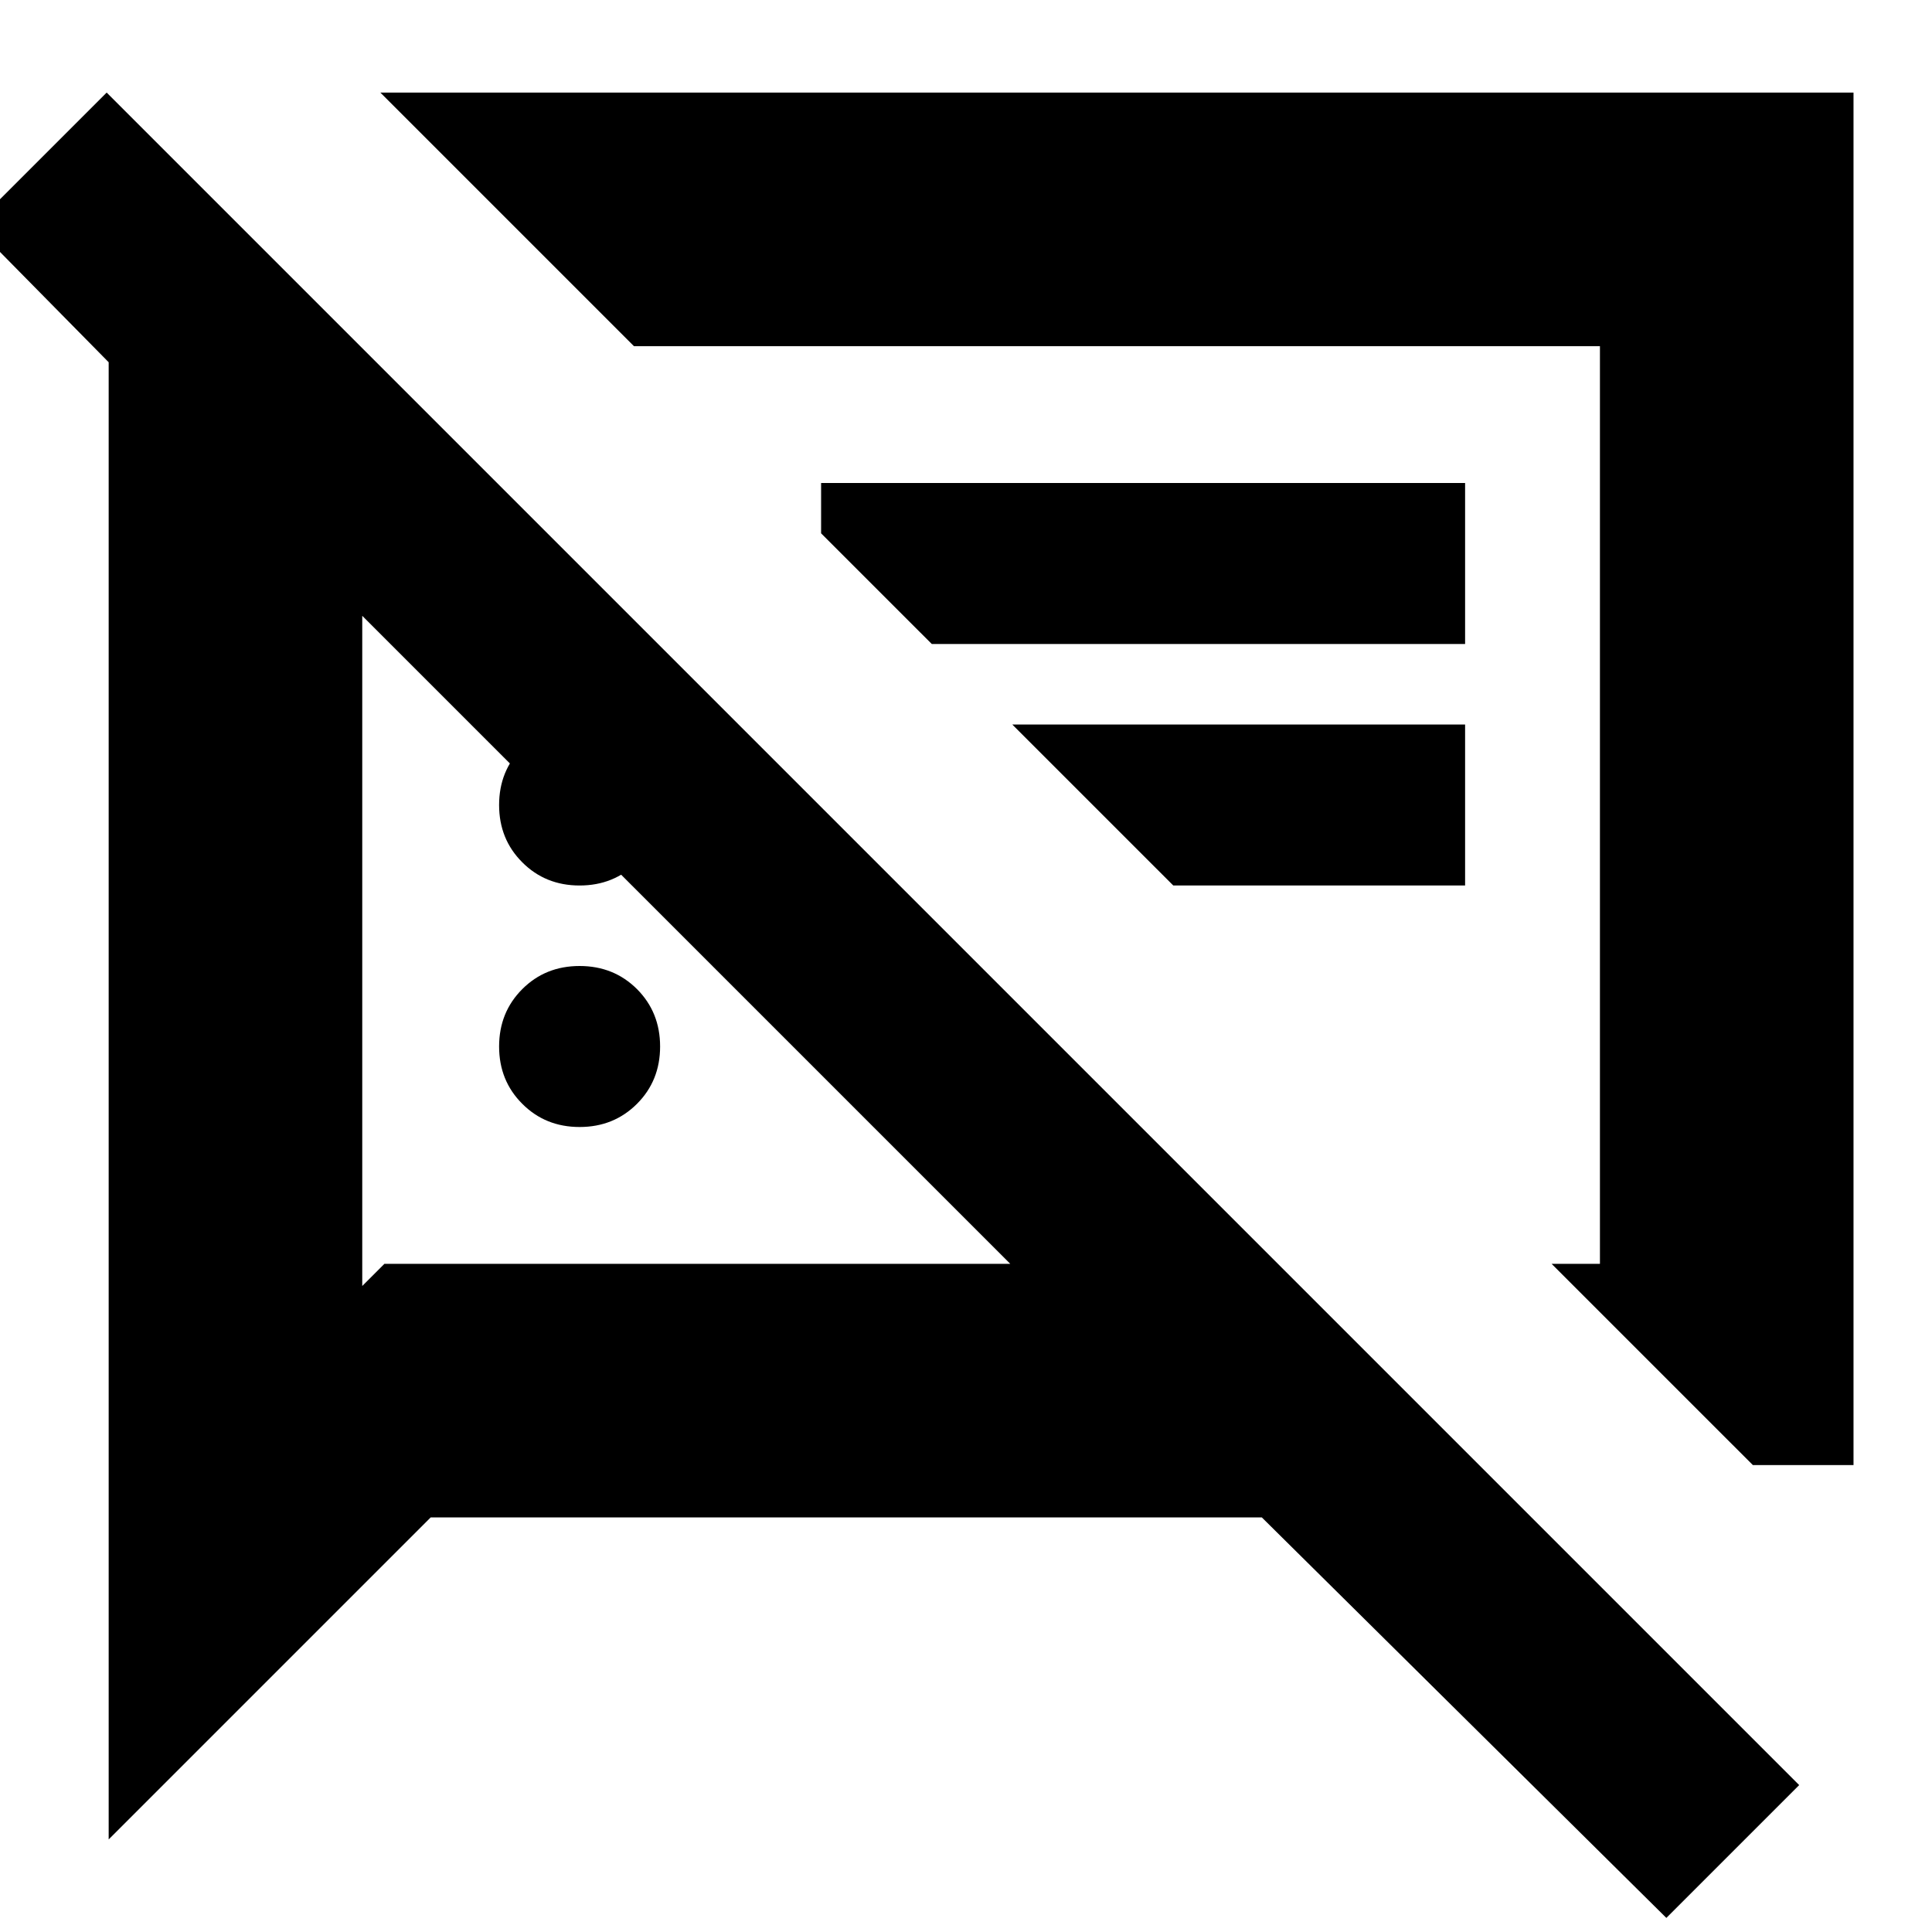 <svg xmlns="http://www.w3.org/2000/svg" height="24" width="24"><path d="M7.2 14Q6.775 14 6.488 13.712Q6.2 13.425 6.2 13Q6.2 12.575 6.488 12.287Q6.775 12 7.2 12Q7.625 12 7.913 12.287Q8.2 12.575 8.2 13Q8.2 13.425 7.913 13.712Q7.625 14 7.2 14ZM21.775 18.2 19.275 15.7H19.875V4.3H7.875L4.725 1.15H23.025V18.2ZM11.575 8 10.2 6.625V6H18.2V8ZM14.575 11 12.575 9H18.2V11ZM20.7 23.825 15.675 18.85H5.35L1.35 22.85V4.5L-0.325 2.8L1.325 1.15L22.35 22.175ZM4.5 7.65V15.975L4.775 15.7H12.55ZM13.575 10ZM8.525 11.675ZM7.2 11Q6.775 11 6.488 10.712Q6.2 10.425 6.2 10Q6.2 9.575 6.488 9.287Q6.775 9 7.2 9Q7.625 9 7.913 9.287Q8.2 9.575 8.2 10Q8.2 10.425 7.913 10.712Q7.625 11 7.2 11Z"/></svg>